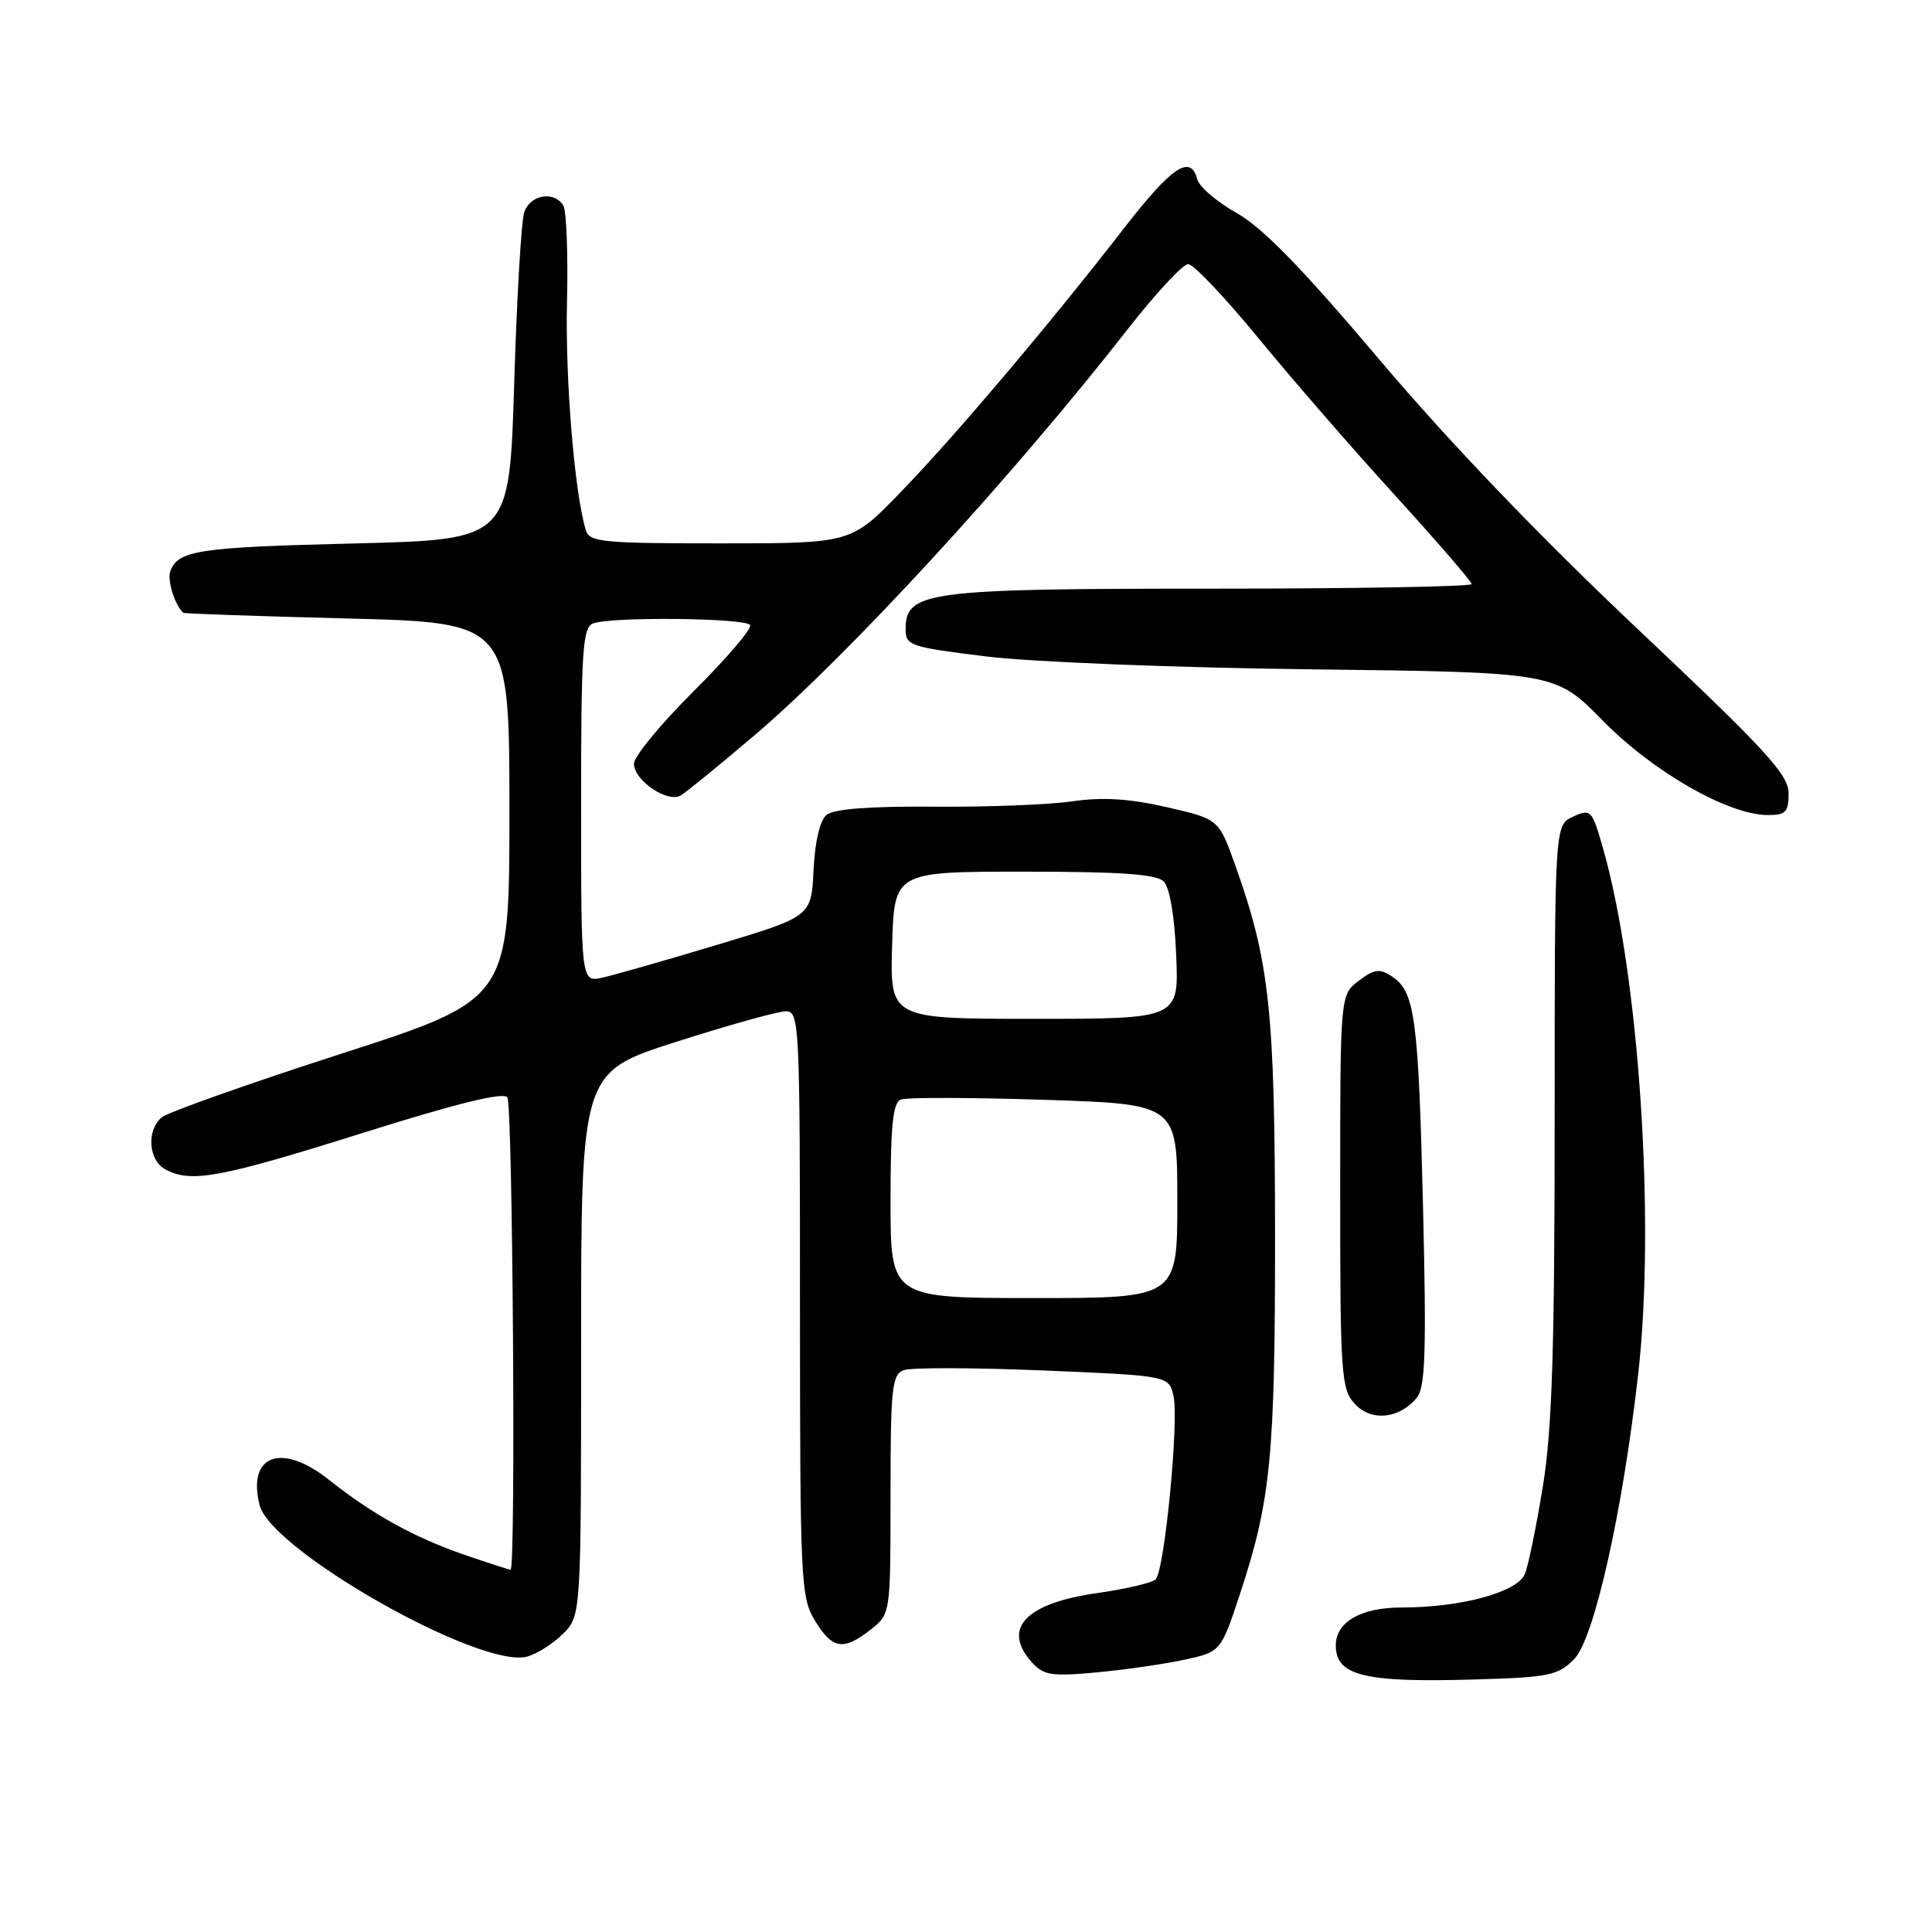 <?xml version="1.0" encoding="UTF-8" standalone="no"?>
<!DOCTYPE svg PUBLIC "-//W3C//DTD SVG 1.1//EN" "http://www.w3.org/Graphics/SVG/1.1/DTD/svg11.dtd" >
<svg xmlns="http://www.w3.org/2000/svg" xmlns:xlink="http://www.w3.org/1999/xlink" version="1.1" viewBox="0 0 256 256">
 <g >
 <path fill="currentColor"
d=" M 208.57 219.86 C 211.22 217.19 214.99 200.45 217.07 182.06 C 219.37 161.76 217.17 128.94 212.38 112.30 C 210.94 107.30 210.79 107.14 208.44 108.21 C 206.00 109.32 206.00 109.32 206.00 148.29 C 206.00 178.73 205.66 189.36 204.45 196.88 C 203.59 202.17 202.52 207.42 202.06 208.55 C 201.08 210.97 193.63 213.00 185.75 213.00 C 180.33 213.00 177.00 214.91 177.00 218.03 C 177.00 222.04 180.76 222.97 195.36 222.54 C 205.24 222.26 206.44 222.01 208.57 219.86 Z  M 156.86 219.94 C 161.77 218.88 161.77 218.88 164.31 211.19 C 168.40 198.75 168.96 192.99 168.95 163.54 C 168.93 133.91 168.23 127.43 163.69 114.69 C 161.49 108.53 161.49 108.53 154.59 106.95 C 149.63 105.82 146.11 105.60 142.09 106.18 C 139.02 106.63 130.75 106.95 123.73 106.89 C 115.20 106.82 110.48 107.19 109.52 107.98 C 108.64 108.72 107.98 111.51 107.80 115.30 C 107.50 121.44 107.50 121.44 95.07 125.18 C 88.24 127.24 81.37 129.20 79.82 129.54 C 77.00 130.16 77.00 130.16 77.00 106.69 C 77.00 86.21 77.20 83.14 78.58 82.61 C 80.96 81.69 98.81 81.88 99.39 82.82 C 99.67 83.28 96.32 87.20 91.95 91.55 C 87.58 95.90 84.00 100.24 84.00 101.20 C 84.00 103.41 88.47 106.44 90.21 105.40 C 90.92 104.98 95.33 101.38 100.00 97.41 C 112.41 86.85 134.19 63.15 149.53 43.49 C 153.18 38.82 156.74 35.00 157.44 35.00 C 158.14 35.00 162.31 39.39 166.70 44.75 C 171.10 50.11 179.26 59.52 184.85 65.64 C 190.43 71.77 195.00 77.06 195.00 77.39 C 195.00 77.73 179.45 78.00 160.45 78.00 C 122.80 78.00 120.00 78.37 120.00 83.36 C 120.00 85.55 120.57 85.74 130.75 86.99 C 136.75 87.72 155.78 88.48 173.80 88.69 C 206.10 89.08 206.10 89.08 212.40 95.51 C 219.04 102.28 229.04 108.00 234.25 108.00 C 236.62 108.00 237.00 107.60 237.00 105.11 C 237.00 102.65 234.03 99.42 217.01 83.36 C 204.05 71.13 192.03 58.59 182.82 47.70 C 172.57 35.57 167.30 30.16 163.87 28.23 C 161.26 26.76 158.91 24.76 158.65 23.78 C 157.77 20.39 155.30 22.04 148.93 30.25 C 139.10 42.94 126.53 57.79 119.31 65.25 C 112.78 72.00 112.78 72.00 95.46 72.00 C 79.82 72.00 78.08 71.83 77.62 70.25 C 76.11 65.19 74.89 50.25 75.13 40.05 C 75.28 33.68 75.06 27.91 74.64 27.23 C 73.41 25.23 70.19 25.81 69.45 28.17 C 69.07 29.36 68.47 39.60 68.13 50.92 C 67.50 71.50 67.50 71.50 47.00 72.01 C 26.34 72.51 23.63 72.92 22.58 75.65 C 22.12 76.84 23.13 80.13 24.29 81.20 C 24.40 81.31 34.17 81.65 46.00 81.95 C 67.50 82.50 67.50 82.50 67.50 107.47 C 67.50 132.43 67.50 132.43 45.20 139.63 C 32.94 143.59 22.25 147.38 21.45 148.04 C 19.38 149.76 19.66 153.75 21.93 154.96 C 25.33 156.78 29.10 156.08 48.00 150.14 C 60.58 146.18 66.74 144.67 67.23 145.41 C 67.94 146.46 68.36 208.00 67.66 208.00 C 67.47 208.00 64.69 207.10 61.49 206.00 C 54.90 203.73 49.30 200.63 43.61 196.10 C 37.32 191.09 32.72 192.76 34.40 199.44 C 35.90 205.42 63.51 221.09 69.78 219.52 C 71.09 219.19 73.26 217.83 74.59 216.50 C 77.00 214.09 77.00 214.09 77.00 178.08 C 77.00 142.07 77.00 142.07 89.63 138.04 C 96.57 135.82 103.10 134.00 104.13 134.00 C 105.93 134.00 106.00 135.55 106.00 172.75 C 106.01 209.62 106.10 211.66 107.99 214.75 C 110.30 218.54 111.75 218.77 115.37 215.93 C 118.00 213.85 118.00 213.85 118.00 198.03 C 118.00 184.01 118.19 182.14 119.72 181.56 C 120.66 181.19 128.96 181.21 138.17 181.59 C 154.90 182.29 154.90 182.29 155.50 185.01 C 156.23 188.35 154.31 208.09 153.13 209.27 C 152.67 209.73 149.21 210.55 145.45 211.08 C 135.86 212.44 132.70 215.78 136.75 220.29 C 138.28 221.98 139.36 222.15 145.22 221.61 C 148.92 221.27 154.15 220.52 156.86 219.94 Z  M 187.75 185.18 C 188.86 183.82 189.02 179.07 188.56 160.00 C 187.95 134.84 187.49 131.40 184.45 129.39 C 182.80 128.30 182.12 128.39 180.04 129.96 C 177.58 131.82 177.58 131.82 177.58 157.85 C 177.58 182.09 177.71 184.03 179.50 186.00 C 181.67 188.40 185.43 188.03 187.75 185.18 Z  M 118.00 159.11 C 118.00 149.12 118.31 146.10 119.37 145.69 C 120.12 145.40 128.67 145.42 138.37 145.73 C 156.00 146.30 156.00 146.30 156.00 159.15 C 156.00 172.00 156.00 172.00 137.00 172.00 C 118.00 172.00 118.00 172.00 118.00 159.11 Z  M 118.21 125.25 C 118.50 115.50 118.50 115.50 135.70 115.50 C 148.48 115.50 153.24 115.83 154.20 116.80 C 154.99 117.59 155.64 121.39 155.85 126.55 C 156.21 135.00 156.21 135.00 137.07 135.00 C 117.93 135.00 117.93 135.00 118.21 125.25 Z "/>
</g>
</svg>